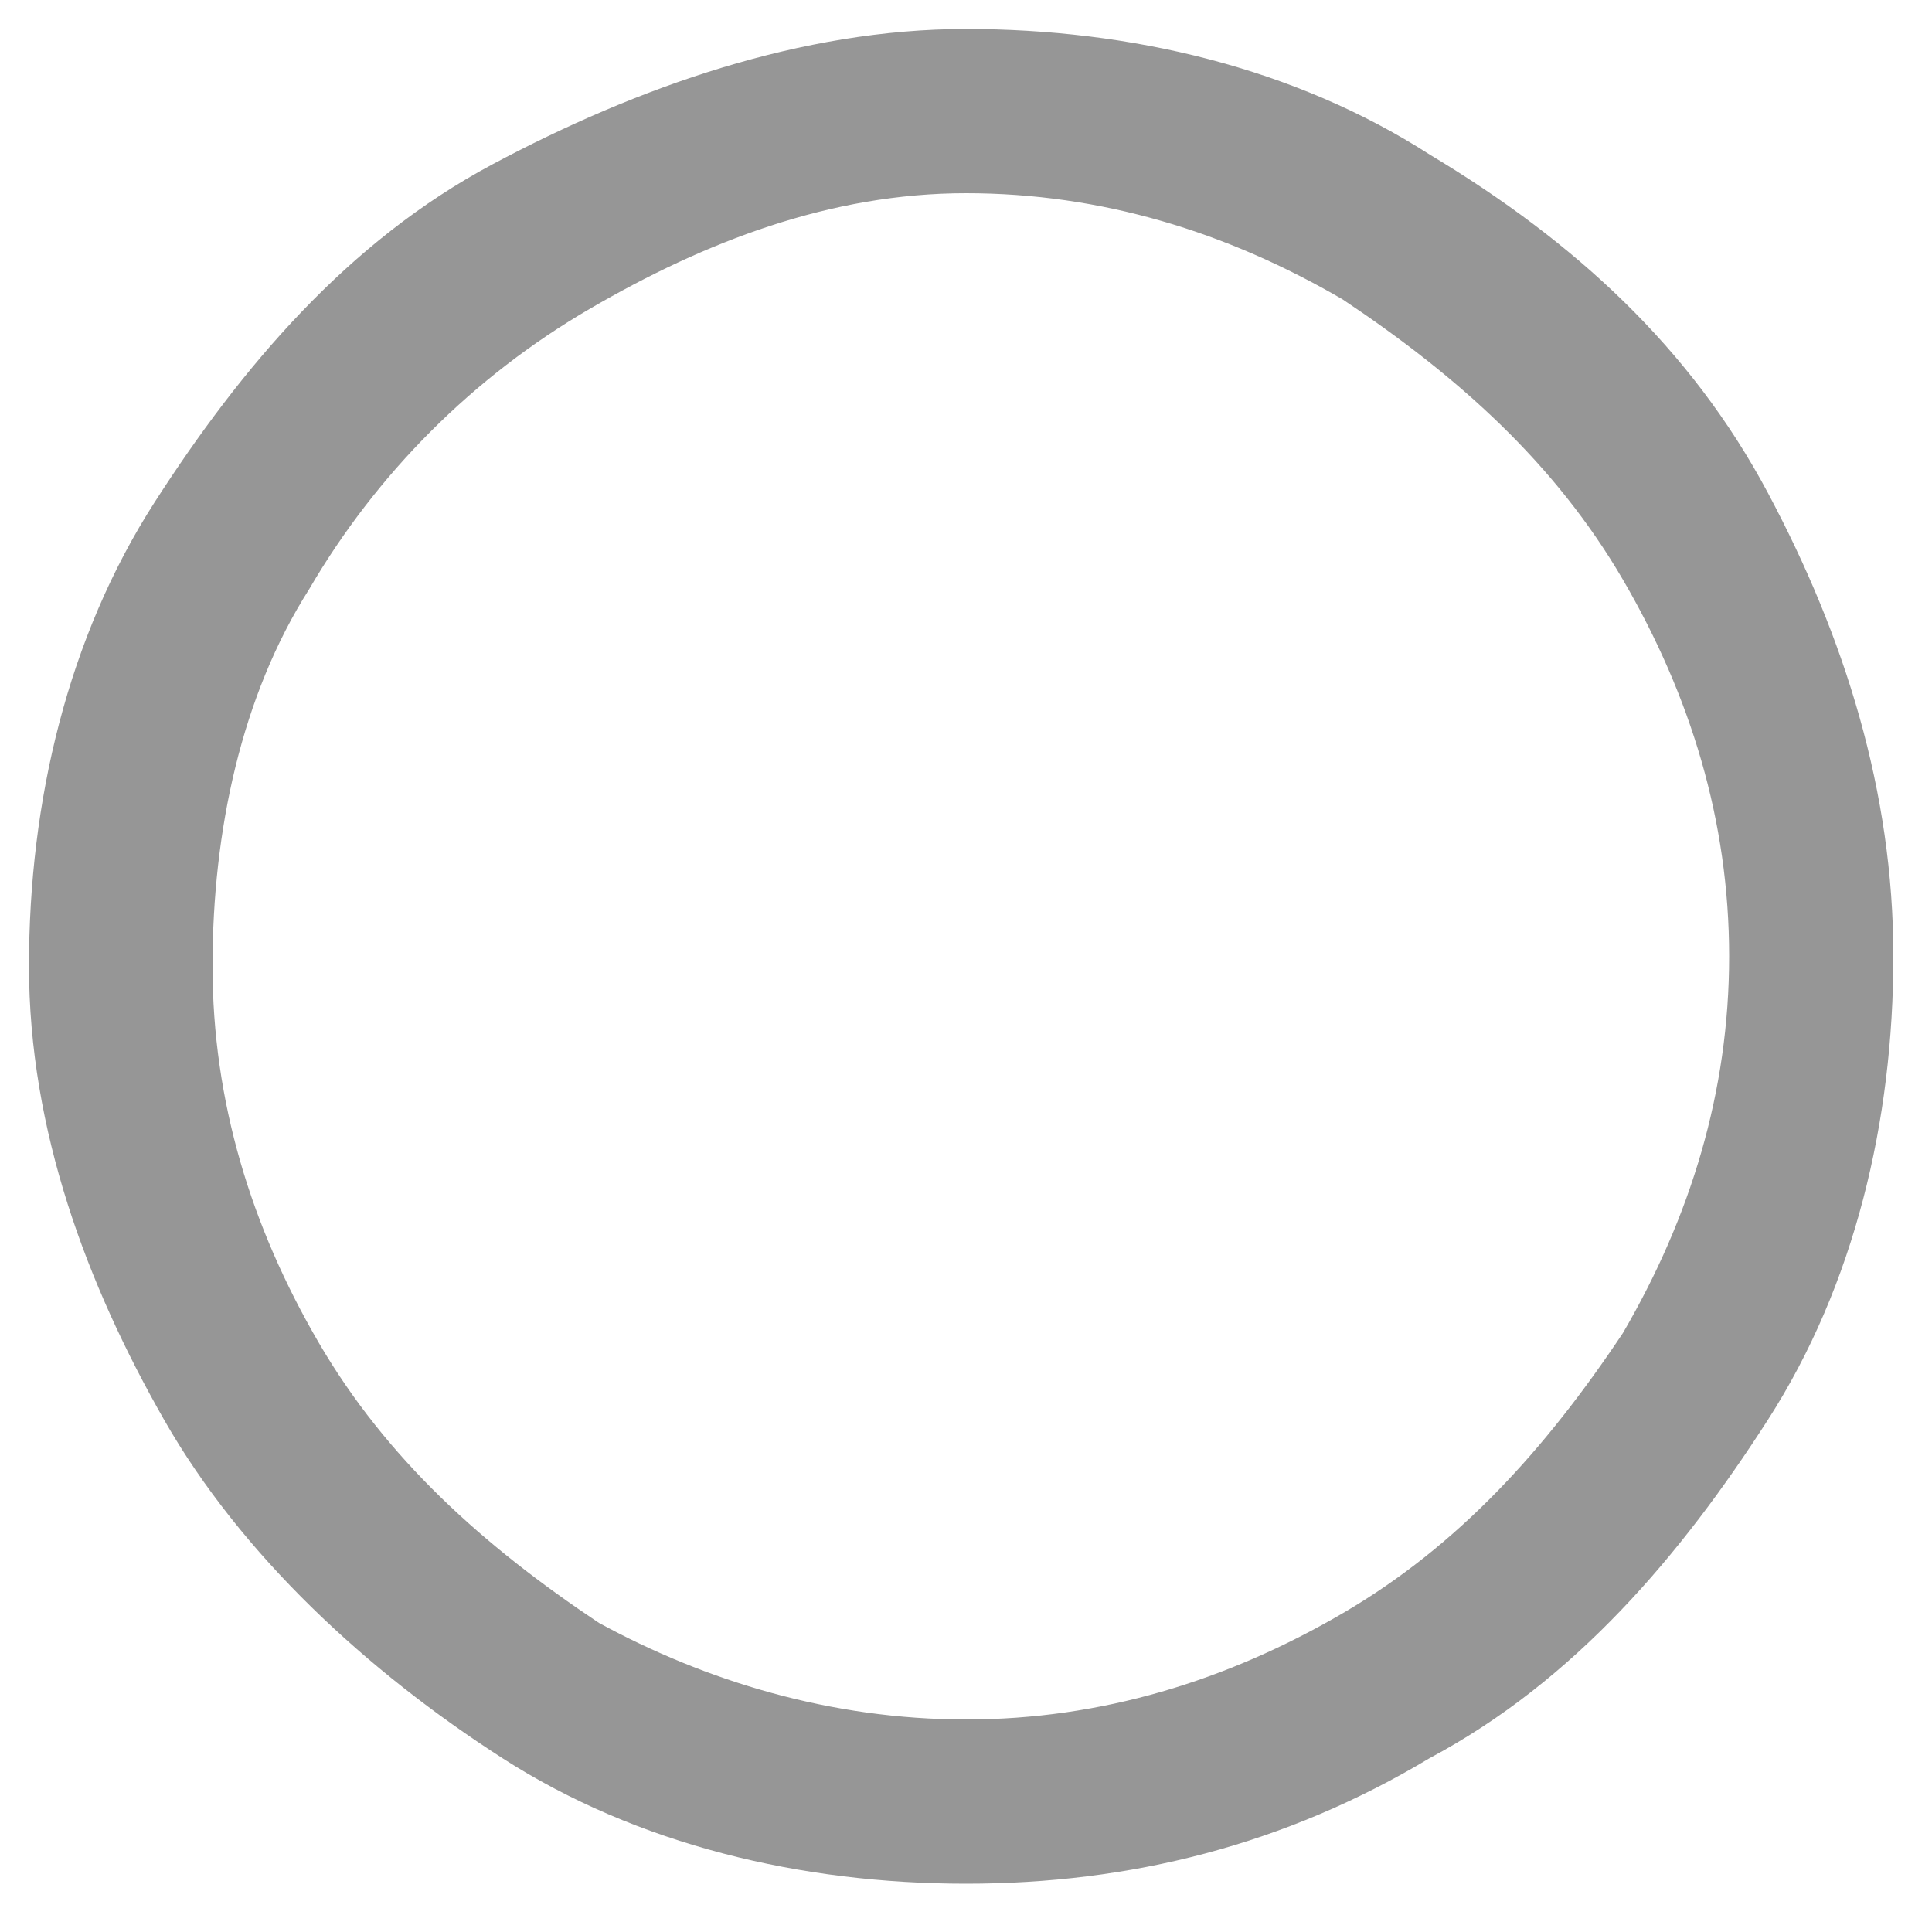 <?xml version="1.0" encoding="utf-8"?>
<!-- Generator: Adobe Illustrator 19.0.0, SVG Export Plug-In . SVG Version: 6.00 Build 0)  -->
<svg version="1.1" id="Layer_1" xmlns="http://www.w3.org/2000/svg" xmlns:xlink="http://www.w3.org/1999/xlink" x="0px" y="0px"
	 viewBox="0 0 20 20" style="enable-background:new 0 0 20 20;" xml:space="preserve">
<style type="text/css">
	.st0{fill:#969696;}
</style>
<g id="XMLID_1_">
	<path id="XMLID_3_" class="st0" d="M10,0.3c1.7,0,3.4,0.4,4.8,1.3c1.5,0.9,2.7,2,3.5,3.5s1.3,3.1,1.3,4.8s-0.4,3.4-1.3,4.8
		s-2,2.7-3.5,3.5c-1.5,0.9-3.1,1.3-4.8,1.3s-3.4-0.4-4.8-1.3s-2.7-2.1-3.5-3.5s-1.4-3-1.4-4.7s0.4-3.4,1.3-4.8s2-2.7,3.5-3.5
		S8.3,0.3,10,0.3z M10,17.8c1.4,0,2.7-0.4,3.9-1.1c1.2-0.7,2.1-1.7,2.9-2.9c0.7-1.2,1.1-2.5,1.1-3.9S17.5,7.2,16.8,6
		s-1.7-2.1-2.9-2.9C12.7,2.4,11.4,2,10,2S7.3,2.5,6.1,3.2S3.9,4.9,3.2,6.1c-0.7,1.1-1,2.5-1,3.9s0.4,2.7,1.1,3.9S5,16,6.2,16.8
		C7.3,17.4,8.6,17.8,10,17.8z"/>
</g>
</svg>
